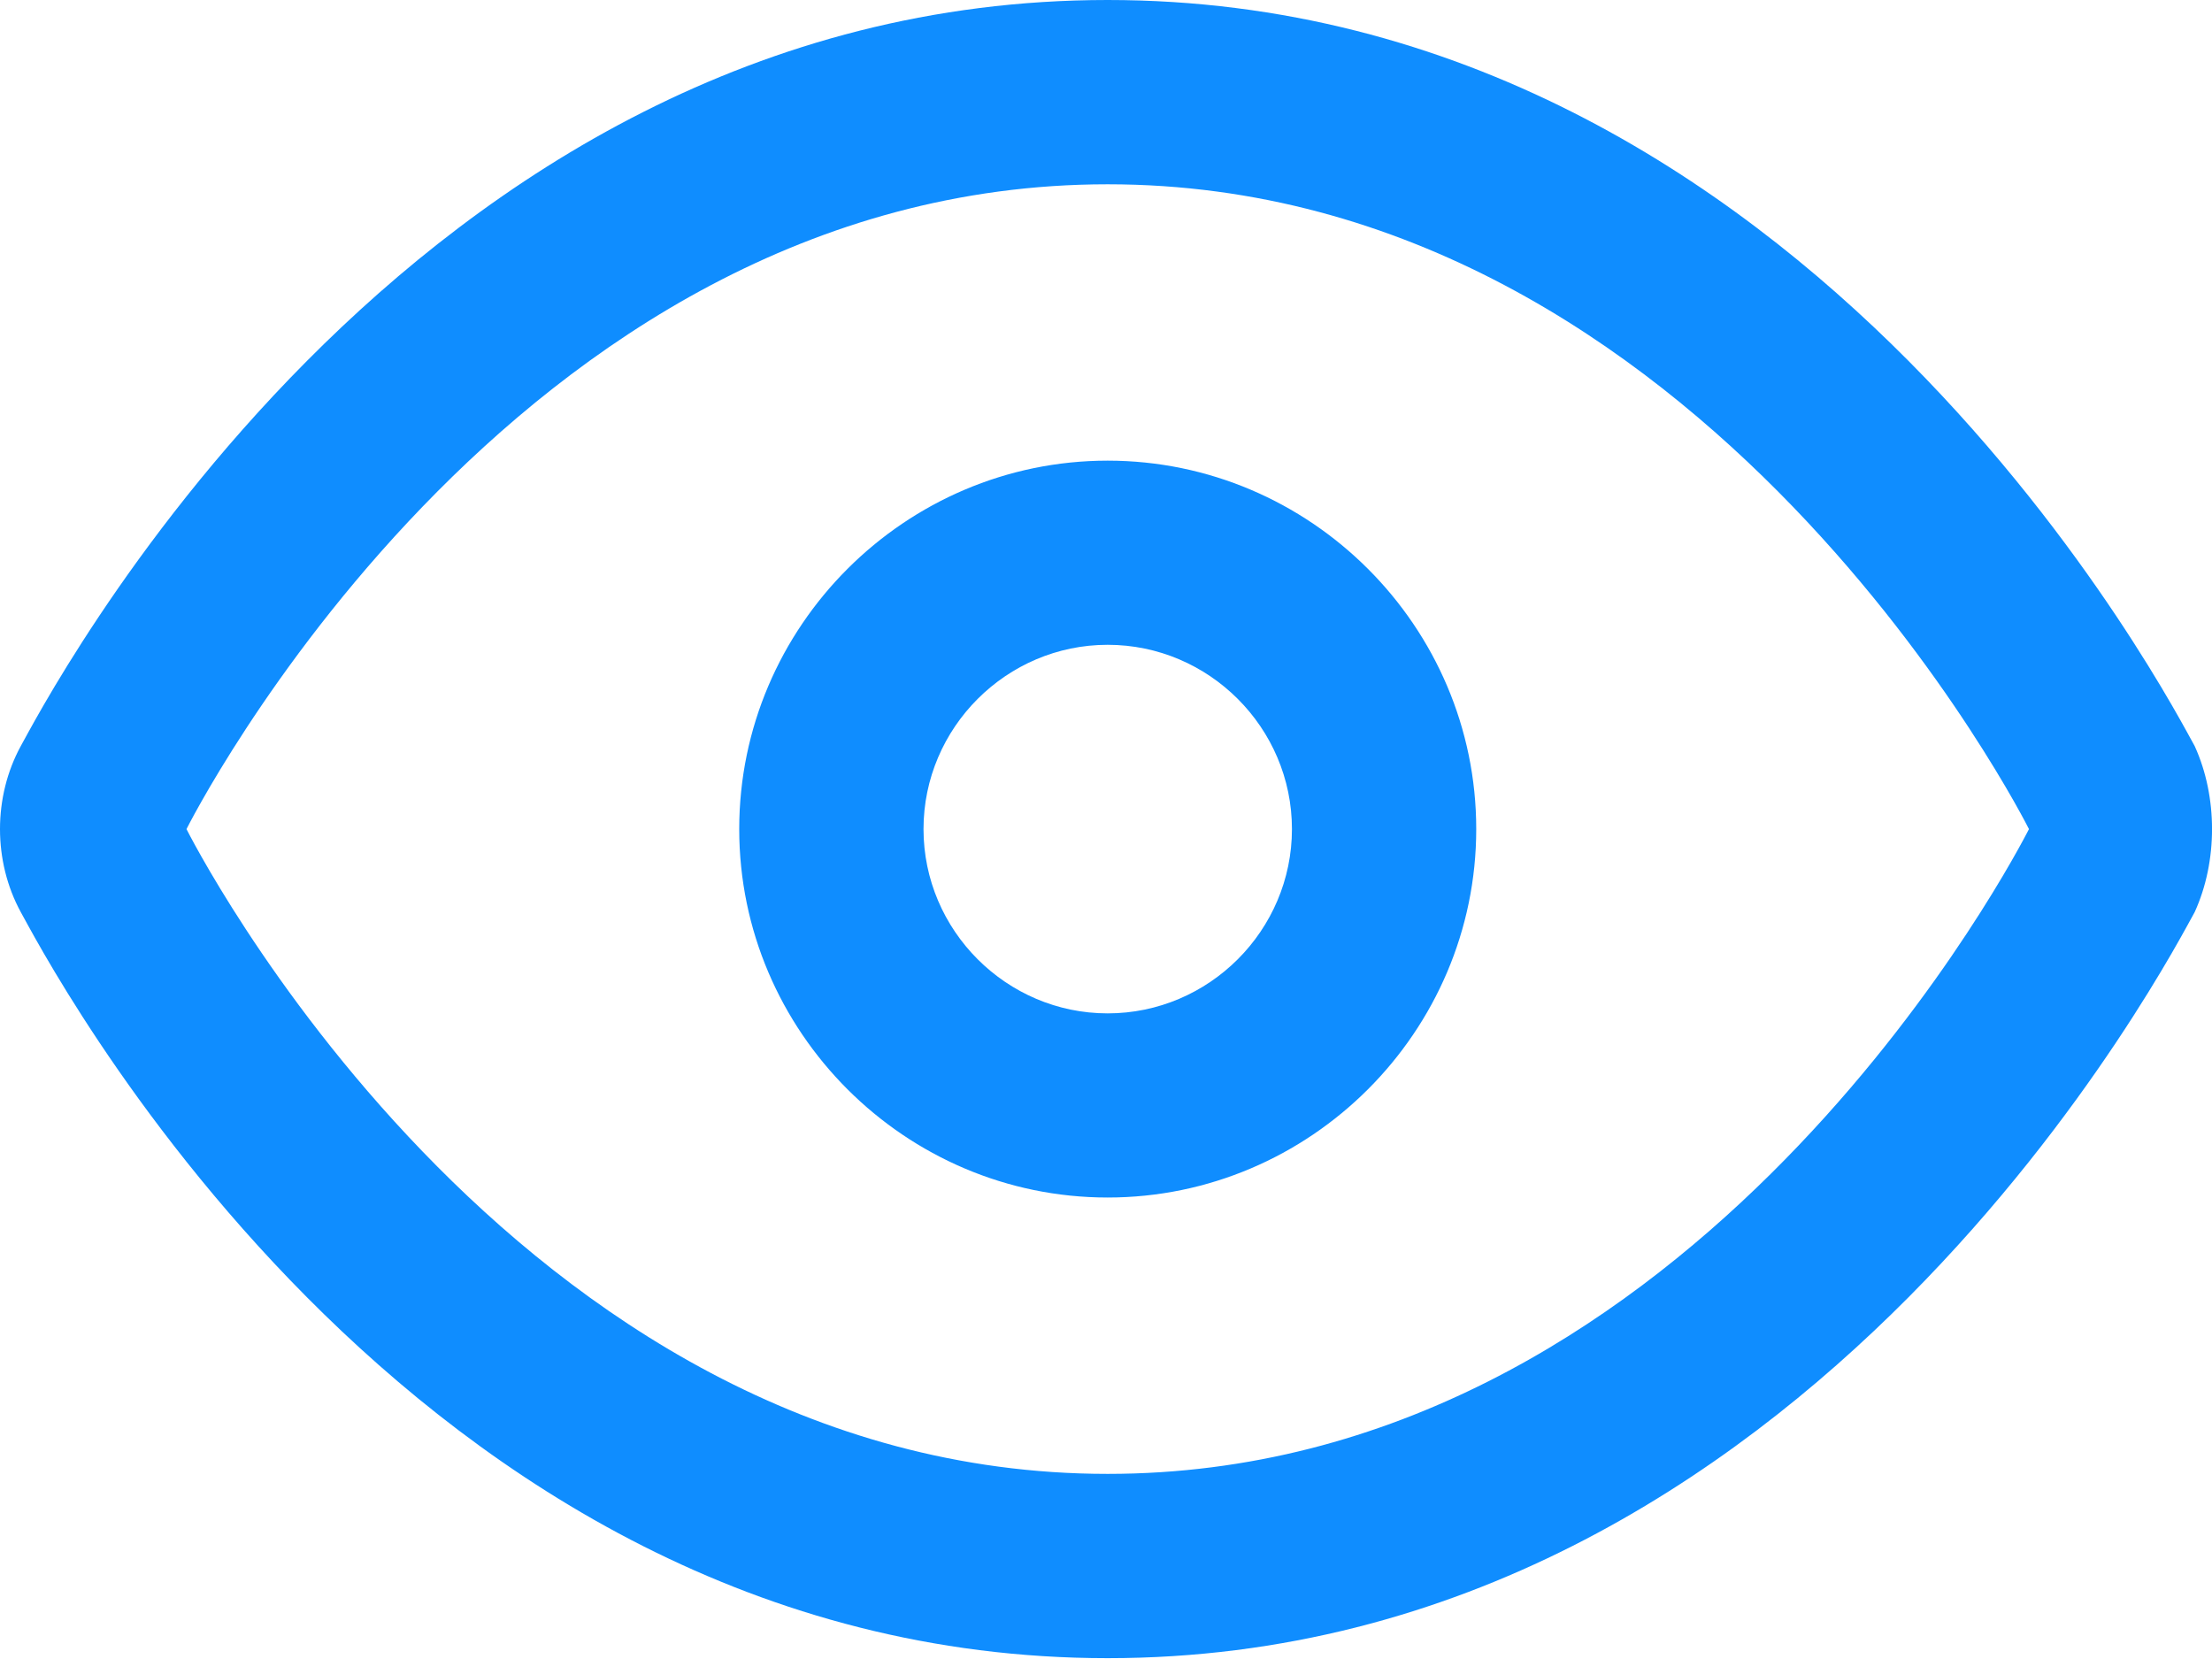 <?xml version="1.0" encoding="UTF-8"?>
<svg width="16px" height="12px" viewBox="0 0 16 12" version="1.1" xmlns="http://www.w3.org/2000/svg" xmlns:xlink="http://www.w3.org/1999/xlink">
    <!-- Generator: Sketch 59.1 (86144) - https://sketch.com -->
    <title>Fill 3</title>
    <desc>Created with Sketch.</desc>
    <g id="page-1" stroke="none" stroke-width="1" fill="none" fill-rule="evenodd">
        <g id="upload-success" transform="translate(-581, -367)" fill="#0F8DFF">
            <path d="M589.012,370.332 C587.547,370.332 586.347,371.531 586.347,372.997 C586.347,374.463 587.547,375.662 589.012,375.662 C590.478,375.662 591.678,374.463 591.678,372.997 C591.678,371.531 590.478,370.332 589.012,370.332 Z M589.012,367 C594.11,367 596.742,372.164 596.875,372.397 C597.042,372.764 597.042,373.23 596.875,373.597 C596.742,373.83 594.11,378.994 589.012,378.994 C583.915,378.994 581.283,373.83 581.15,373.597 C580.95,373.23 580.95,372.764 581.15,372.397 C581.283,372.164 583.915,367 589.012,367 Z M589.012,368.333 C584.681,368.333 582.349,372.997 582.349,372.997 C582.349,372.997 584.681,377.661 589.012,377.661 C593.142,377.661 595.454,373.421 595.661,373.026 L595.676,372.997 C595.676,372.997 593.344,368.333 589.012,368.333 Z M589.012,371.664 C589.745,371.664 590.345,372.264 590.345,372.997 C590.345,373.73 589.745,374.33 589.012,374.33 C588.28,374.33 587.68,373.73 587.68,372.997 C587.68,372.264 588.28,371.664 589.012,371.664 Z" id="Fill-3"></path>
        </g>
    </g>
</svg>